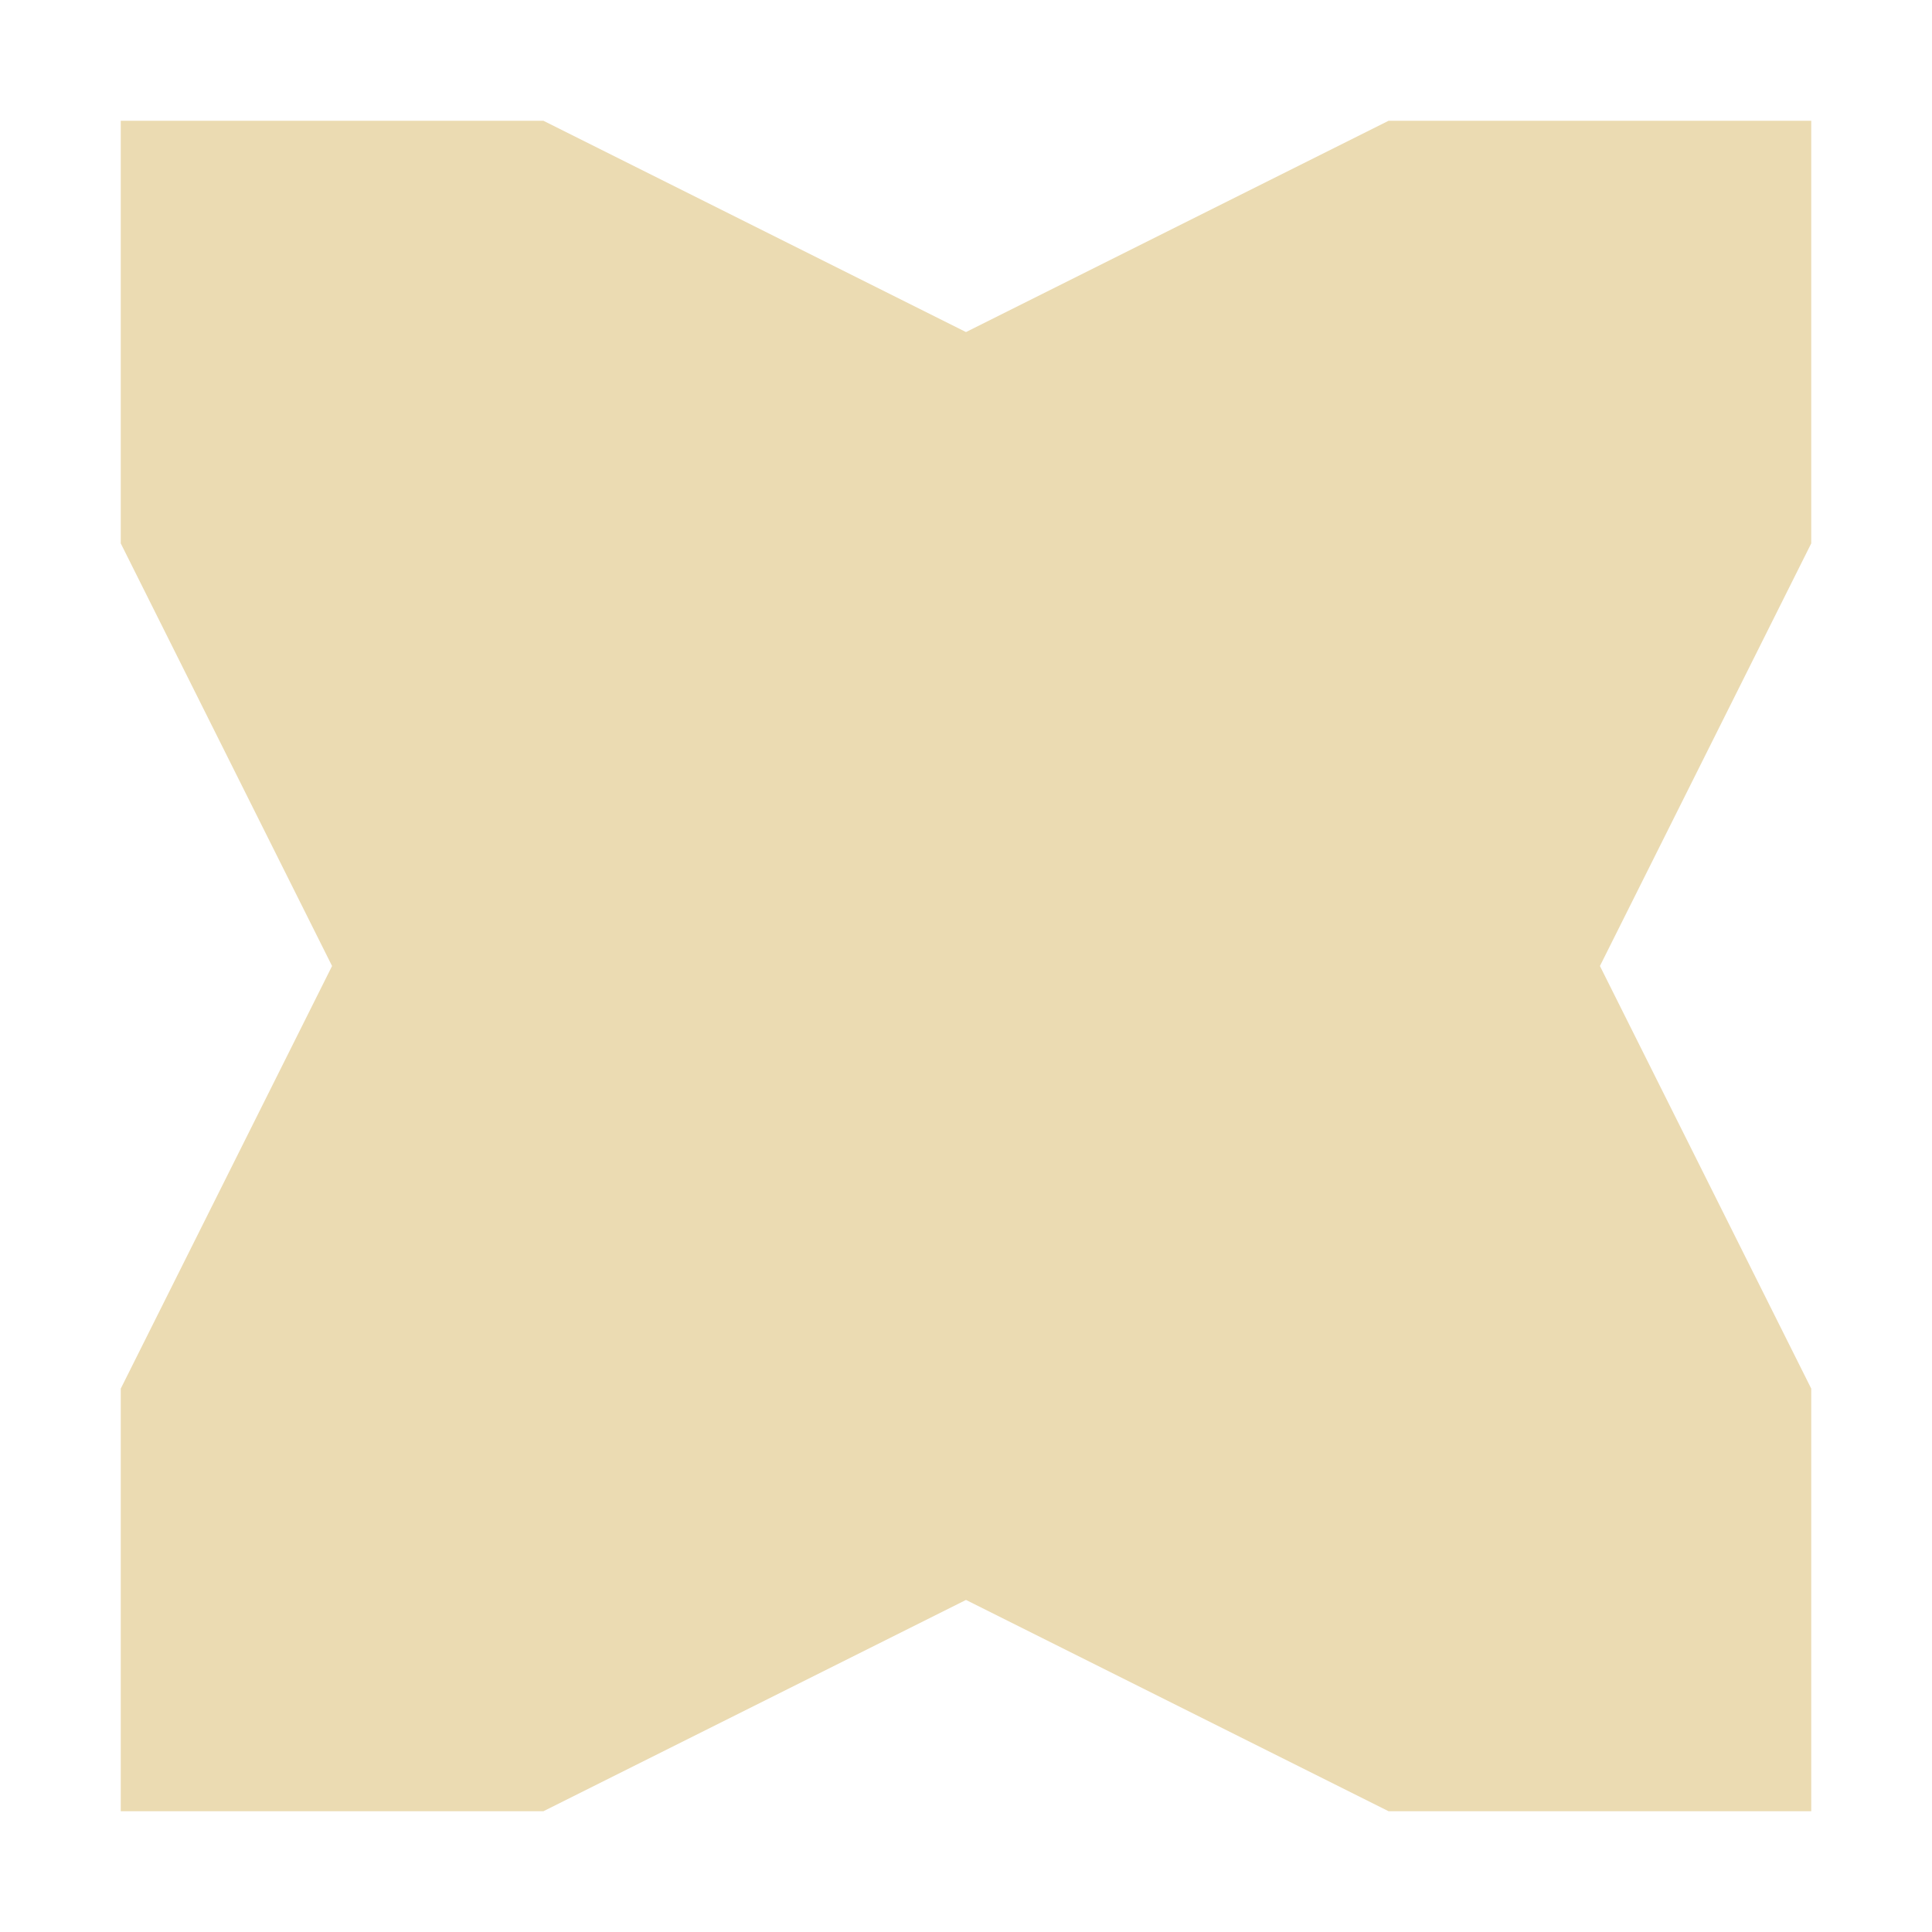 <svg width="16" height="16" version="1.1" xmlns="http://www.w3.org/2000/svg">
  <defs>
    <style type="text/css">.ColorScheme-Text { color:#ebdbb2; } .ColorScheme-Highlight { color:#458588; }</style>
  </defs>
  <path class="ColorScheme-Text" fill="currentColor" d="m1 15v-3.5l1.75-3.5-1.75-3.5v-3.5h3.5l3.5 1.75 3.5-1.75h3.5v3.5l-1.75 3.5 1.75 3.5v3.5h-3.5l-3.5-1.75-3.5 1.75z"/>
</svg>
